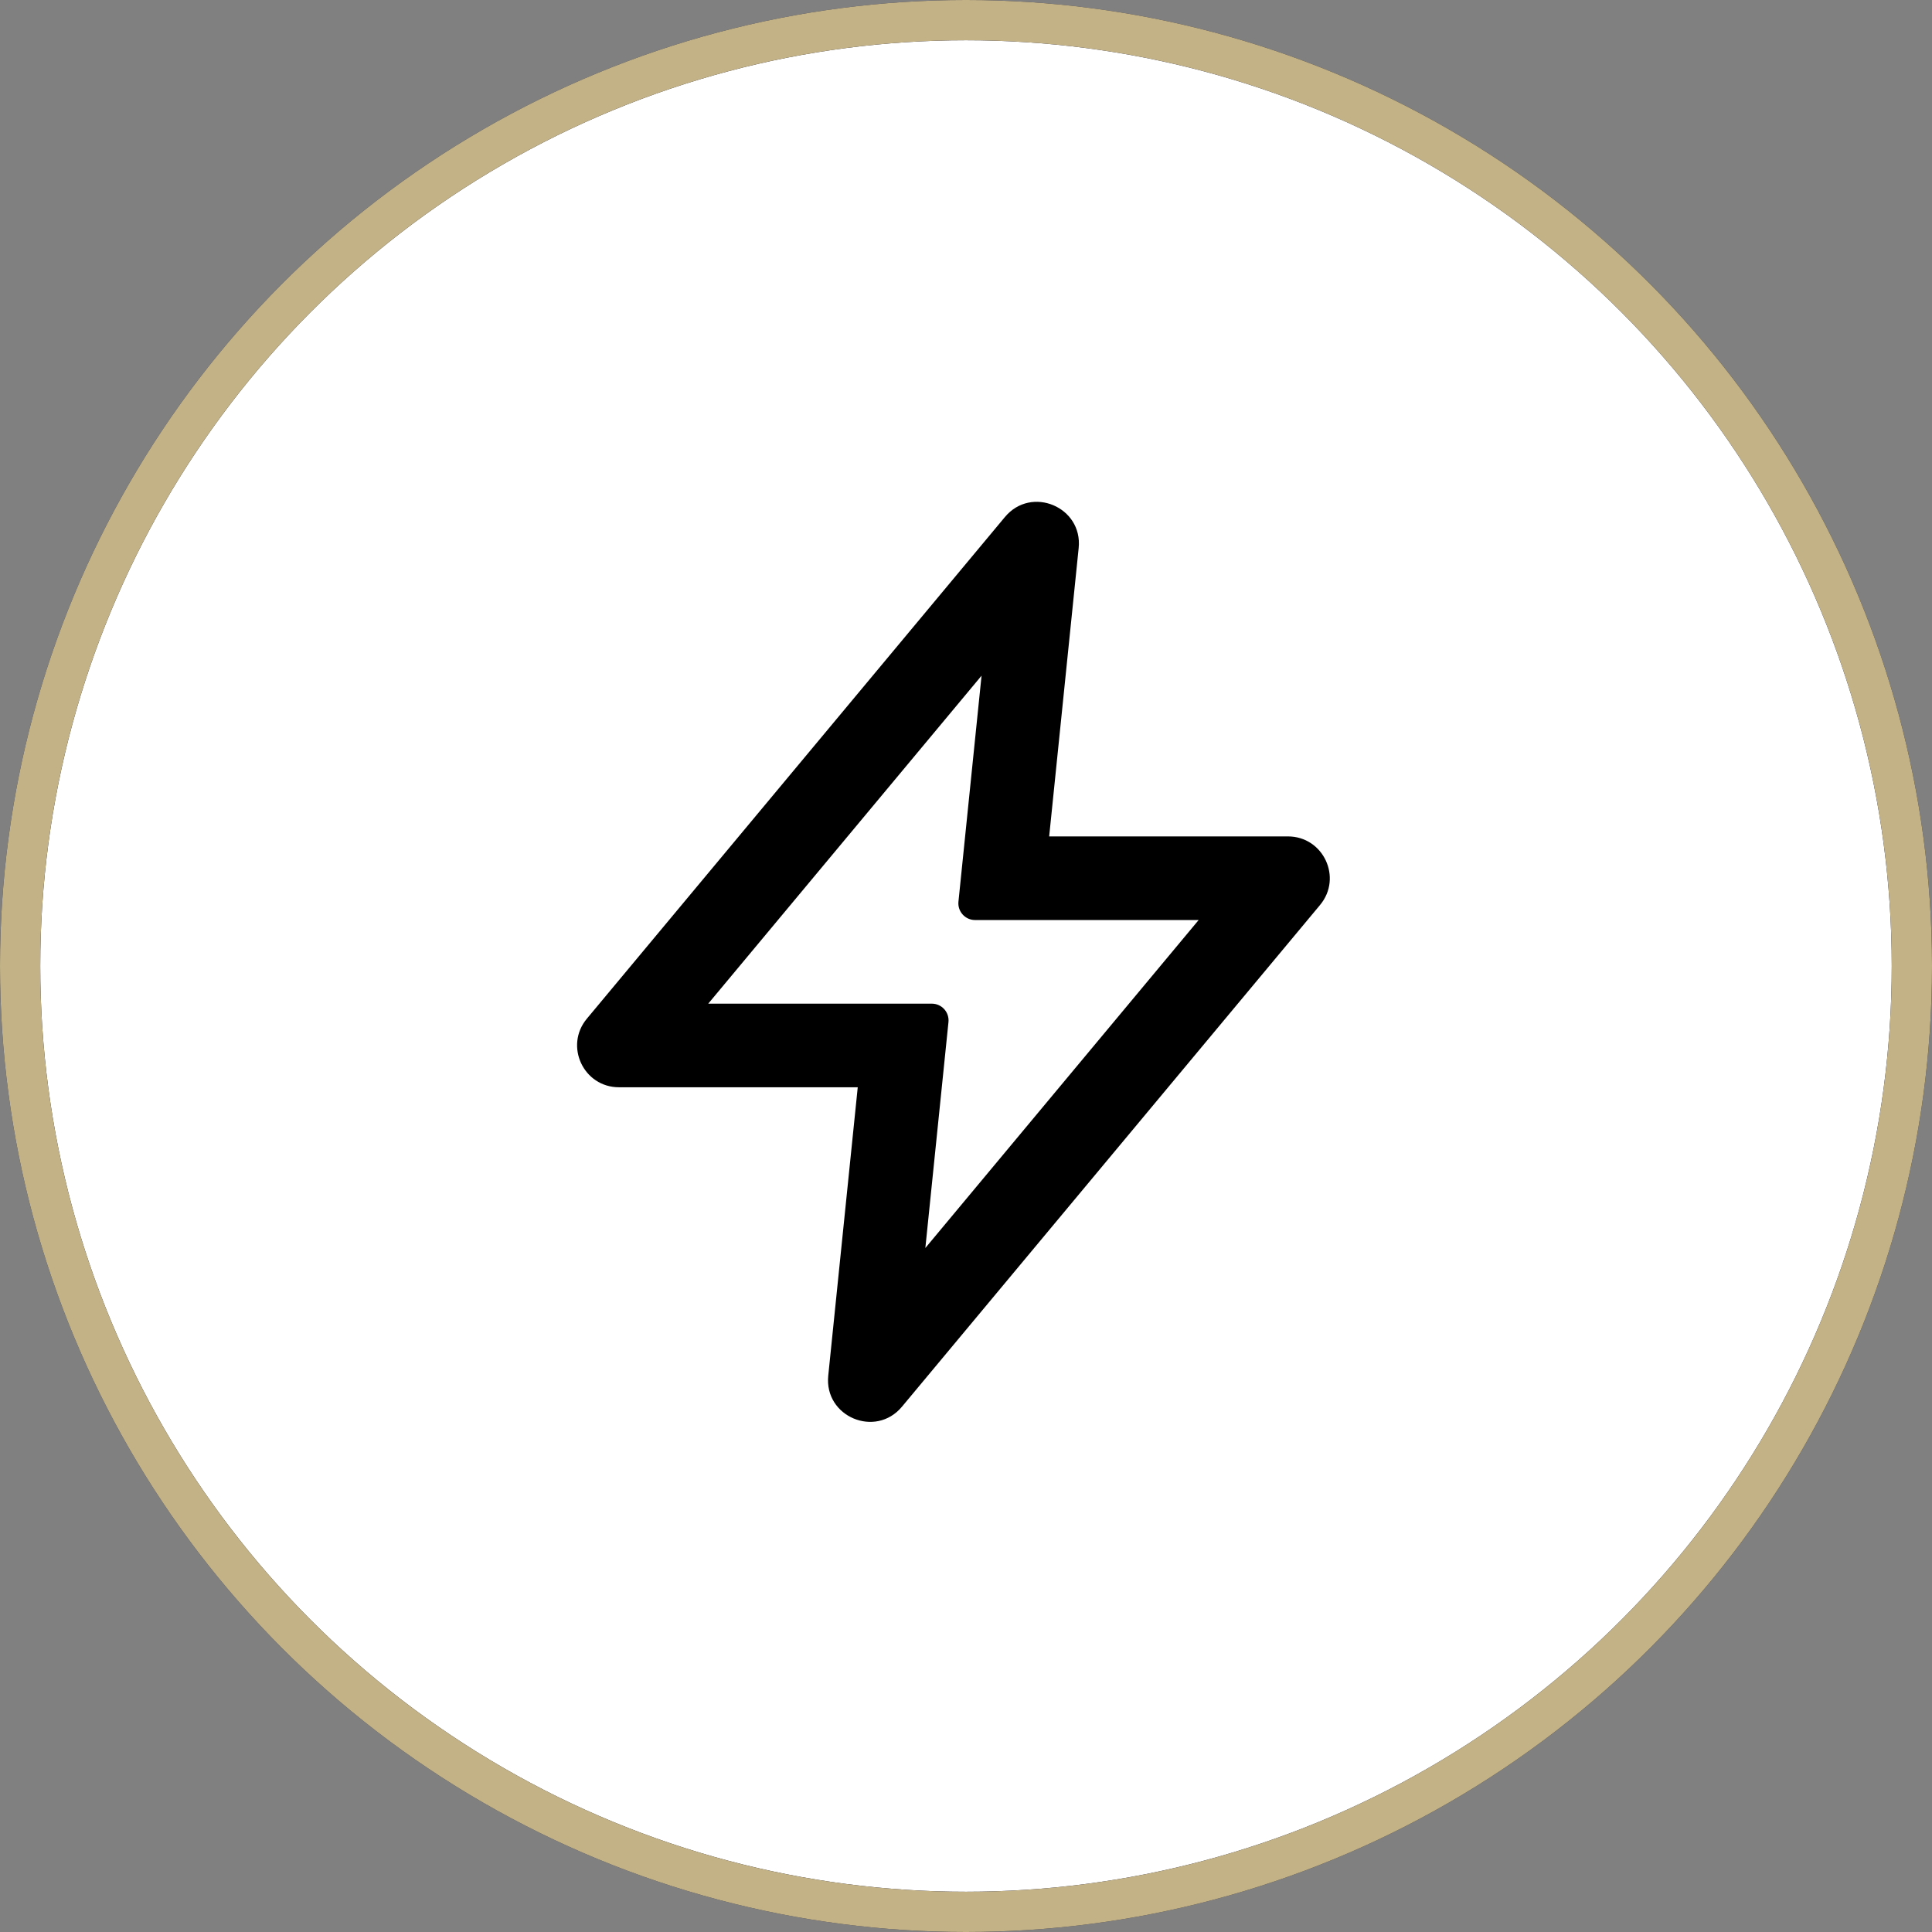 <svg width="120" height="120" viewBox="0 0 120 120" fill="none" xmlns="http://www.w3.org/2000/svg">
<rect x="0" y="0" width="120" height="120" fill="#808080" stroke="none"/>
<circle cx="60" cy="60" r="58.75" fill="white"/>
<circle cx="60" cy="60" r="58.75" stroke="#1A1A37" stroke-width="2.5"/>
<circle cx="60" cy="60" r="58.75" stroke="#C2B286" stroke-width="2.5"/>
<path fill-rule="evenodd" clip-rule="evenodd" d="M62.419 32.111C64.06 30.142 67.259 31.488 66.998 34.038L65.166 51.951H79.996C82.197 51.951 83.4 54.519 81.99 56.211L56.022 87.373C54.381 89.342 51.183 87.996 51.444 85.446L53.276 67.532H38.446C36.244 67.532 35.041 64.965 36.451 63.273L62.419 32.111ZM43.99 62.339H57.877C58.493 62.339 58.973 62.871 58.911 63.483L57.475 77.516L74.451 57.145H60.564C59.949 57.145 59.468 56.613 59.531 56.001L60.966 41.968L43.99 62.339Z" fill="black"/>
</svg>
